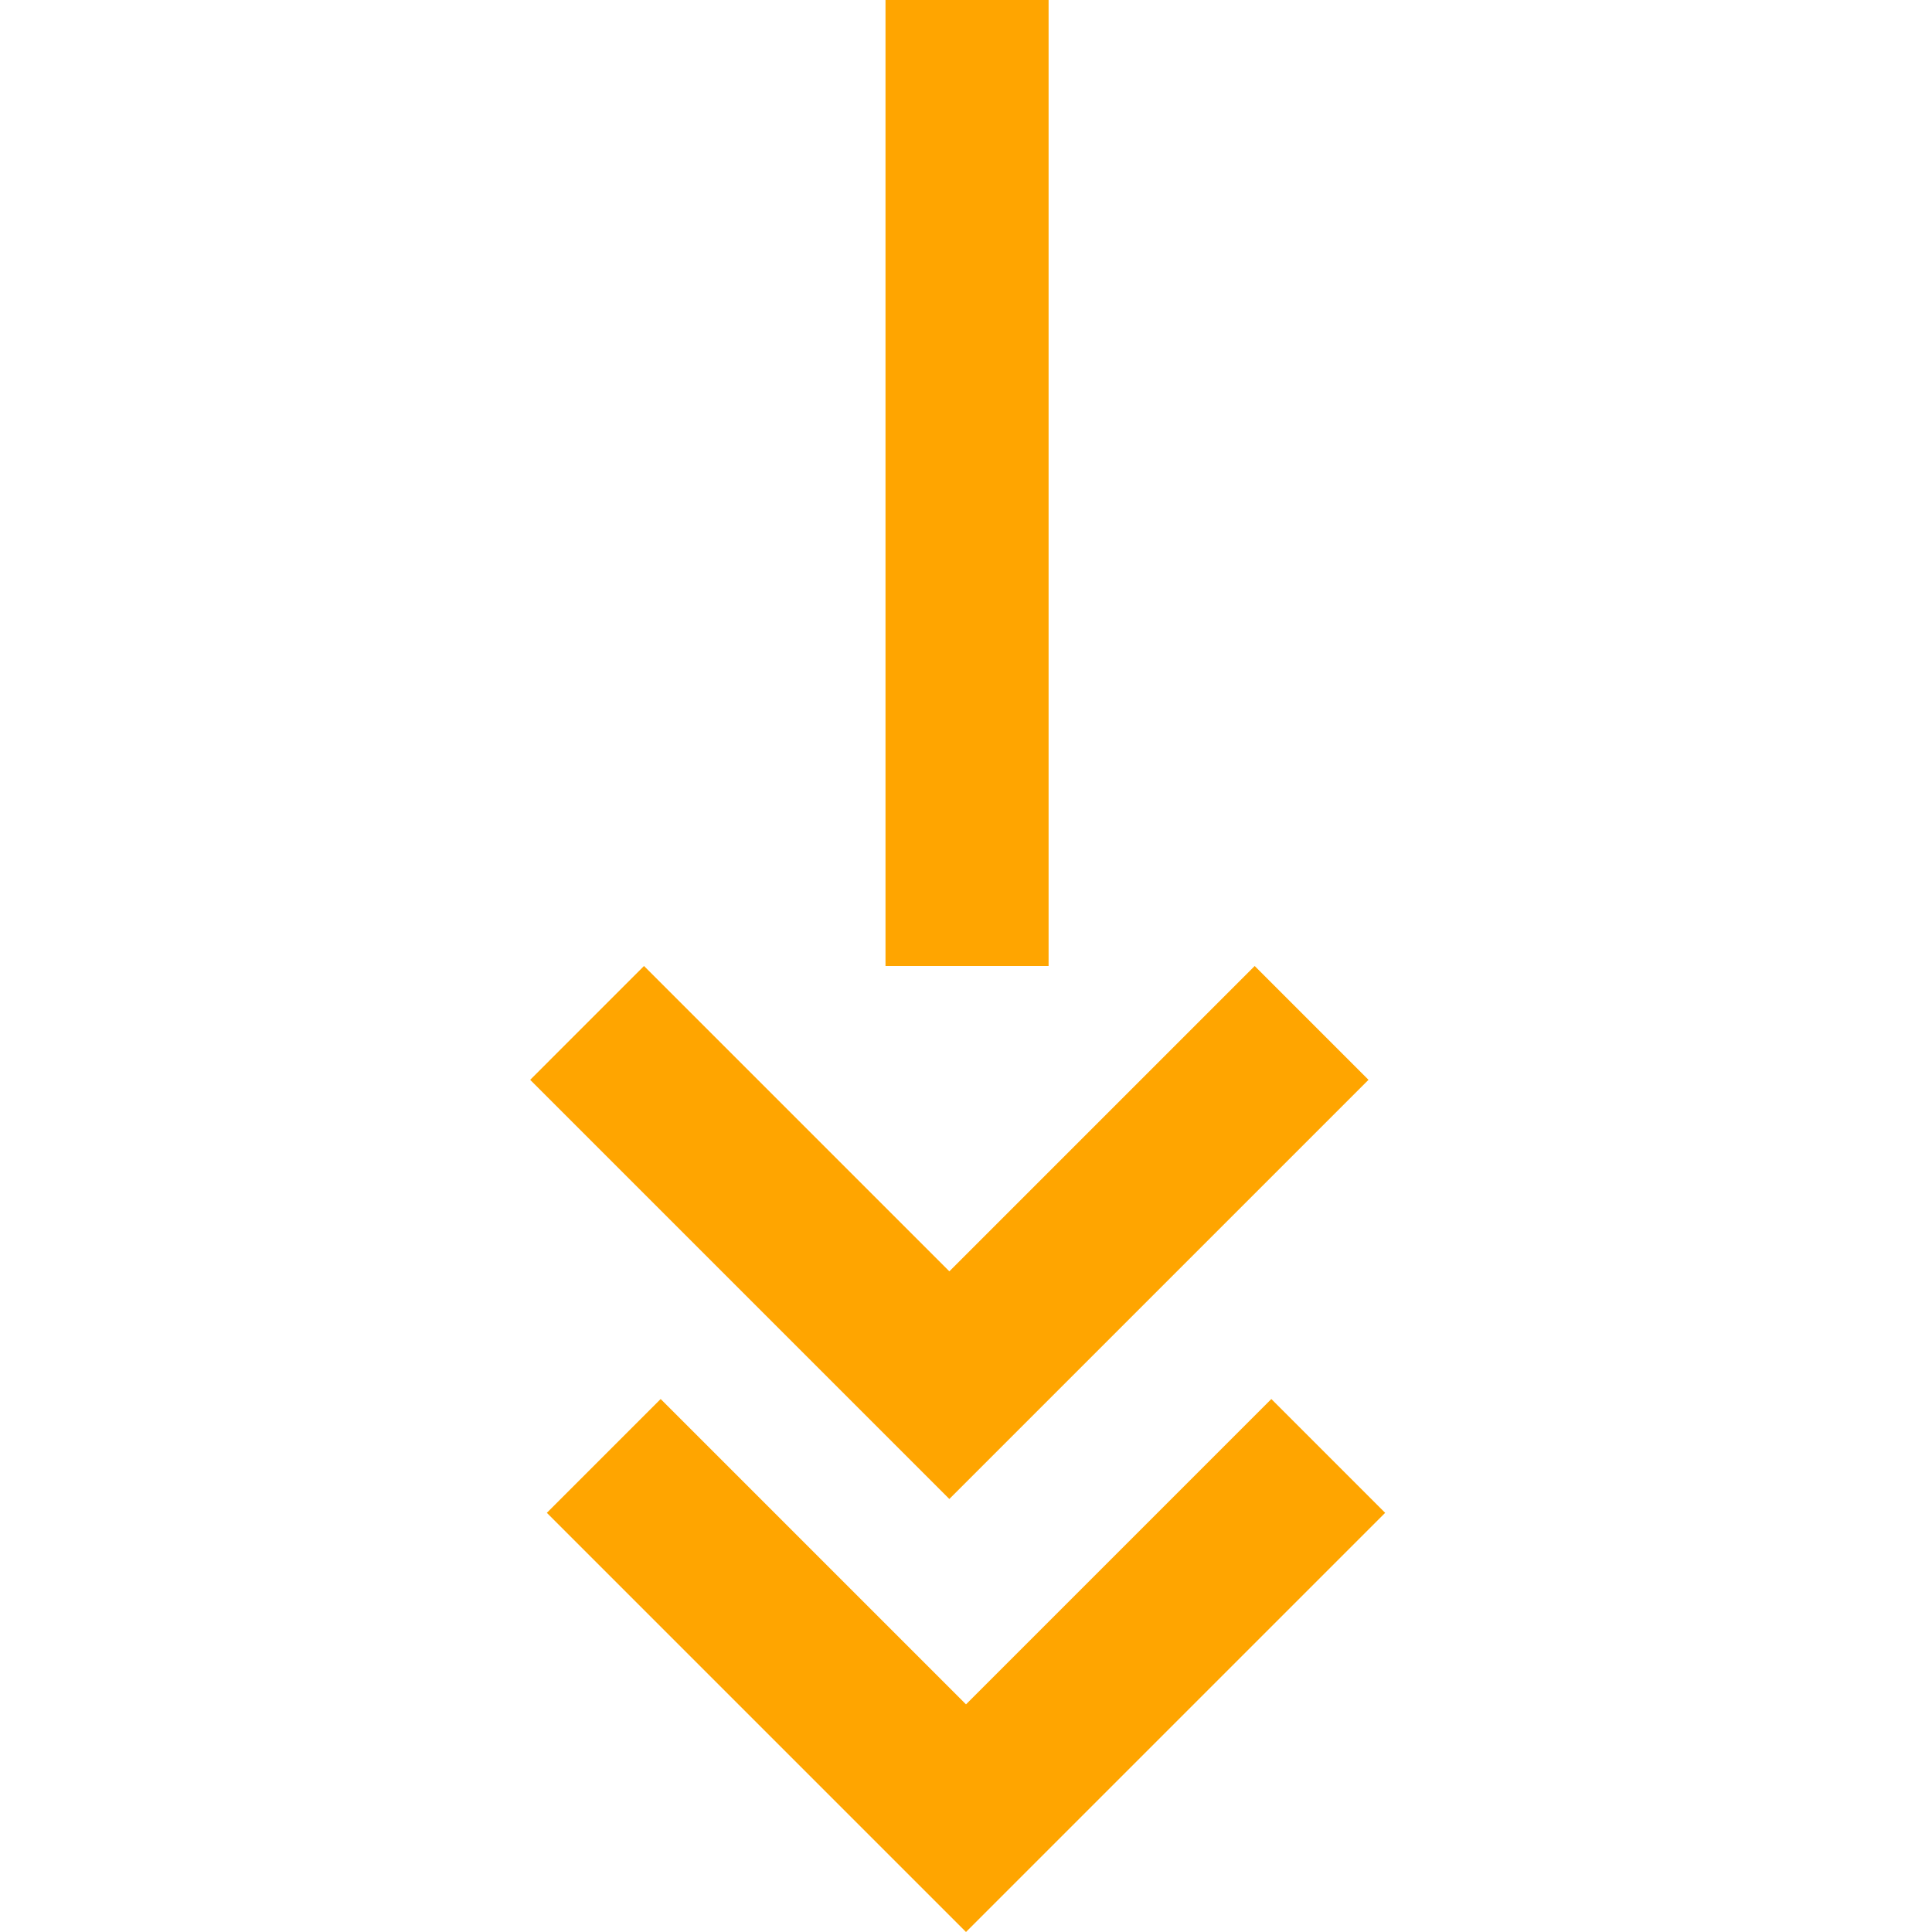 <svg width='24' height='24' viewBox='0 0 24 24' fill='none' xmlns='http://www.w3.org/2000/svg'>
<path d='M13.026 12L13.026 -0.005L11 -0.005L11 12L13.026 12Z' fill='orange'/>
<path fill-rule='evenodd' clip-rule='evenodd' d='M17.207 18.793L12 24L6.793 18.793L8.207 17.379L12 21.172L15.793 17.379L17.207 18.793Z' fill='orange'/>
<path fill-rule='evenodd' clip-rule='evenodd' d='M17 13.414L11.793 18.621L6.586 13.414L8 12L11.793 15.793L15.586 12L17 13.414Z' fill='orange'/>
</svg>
